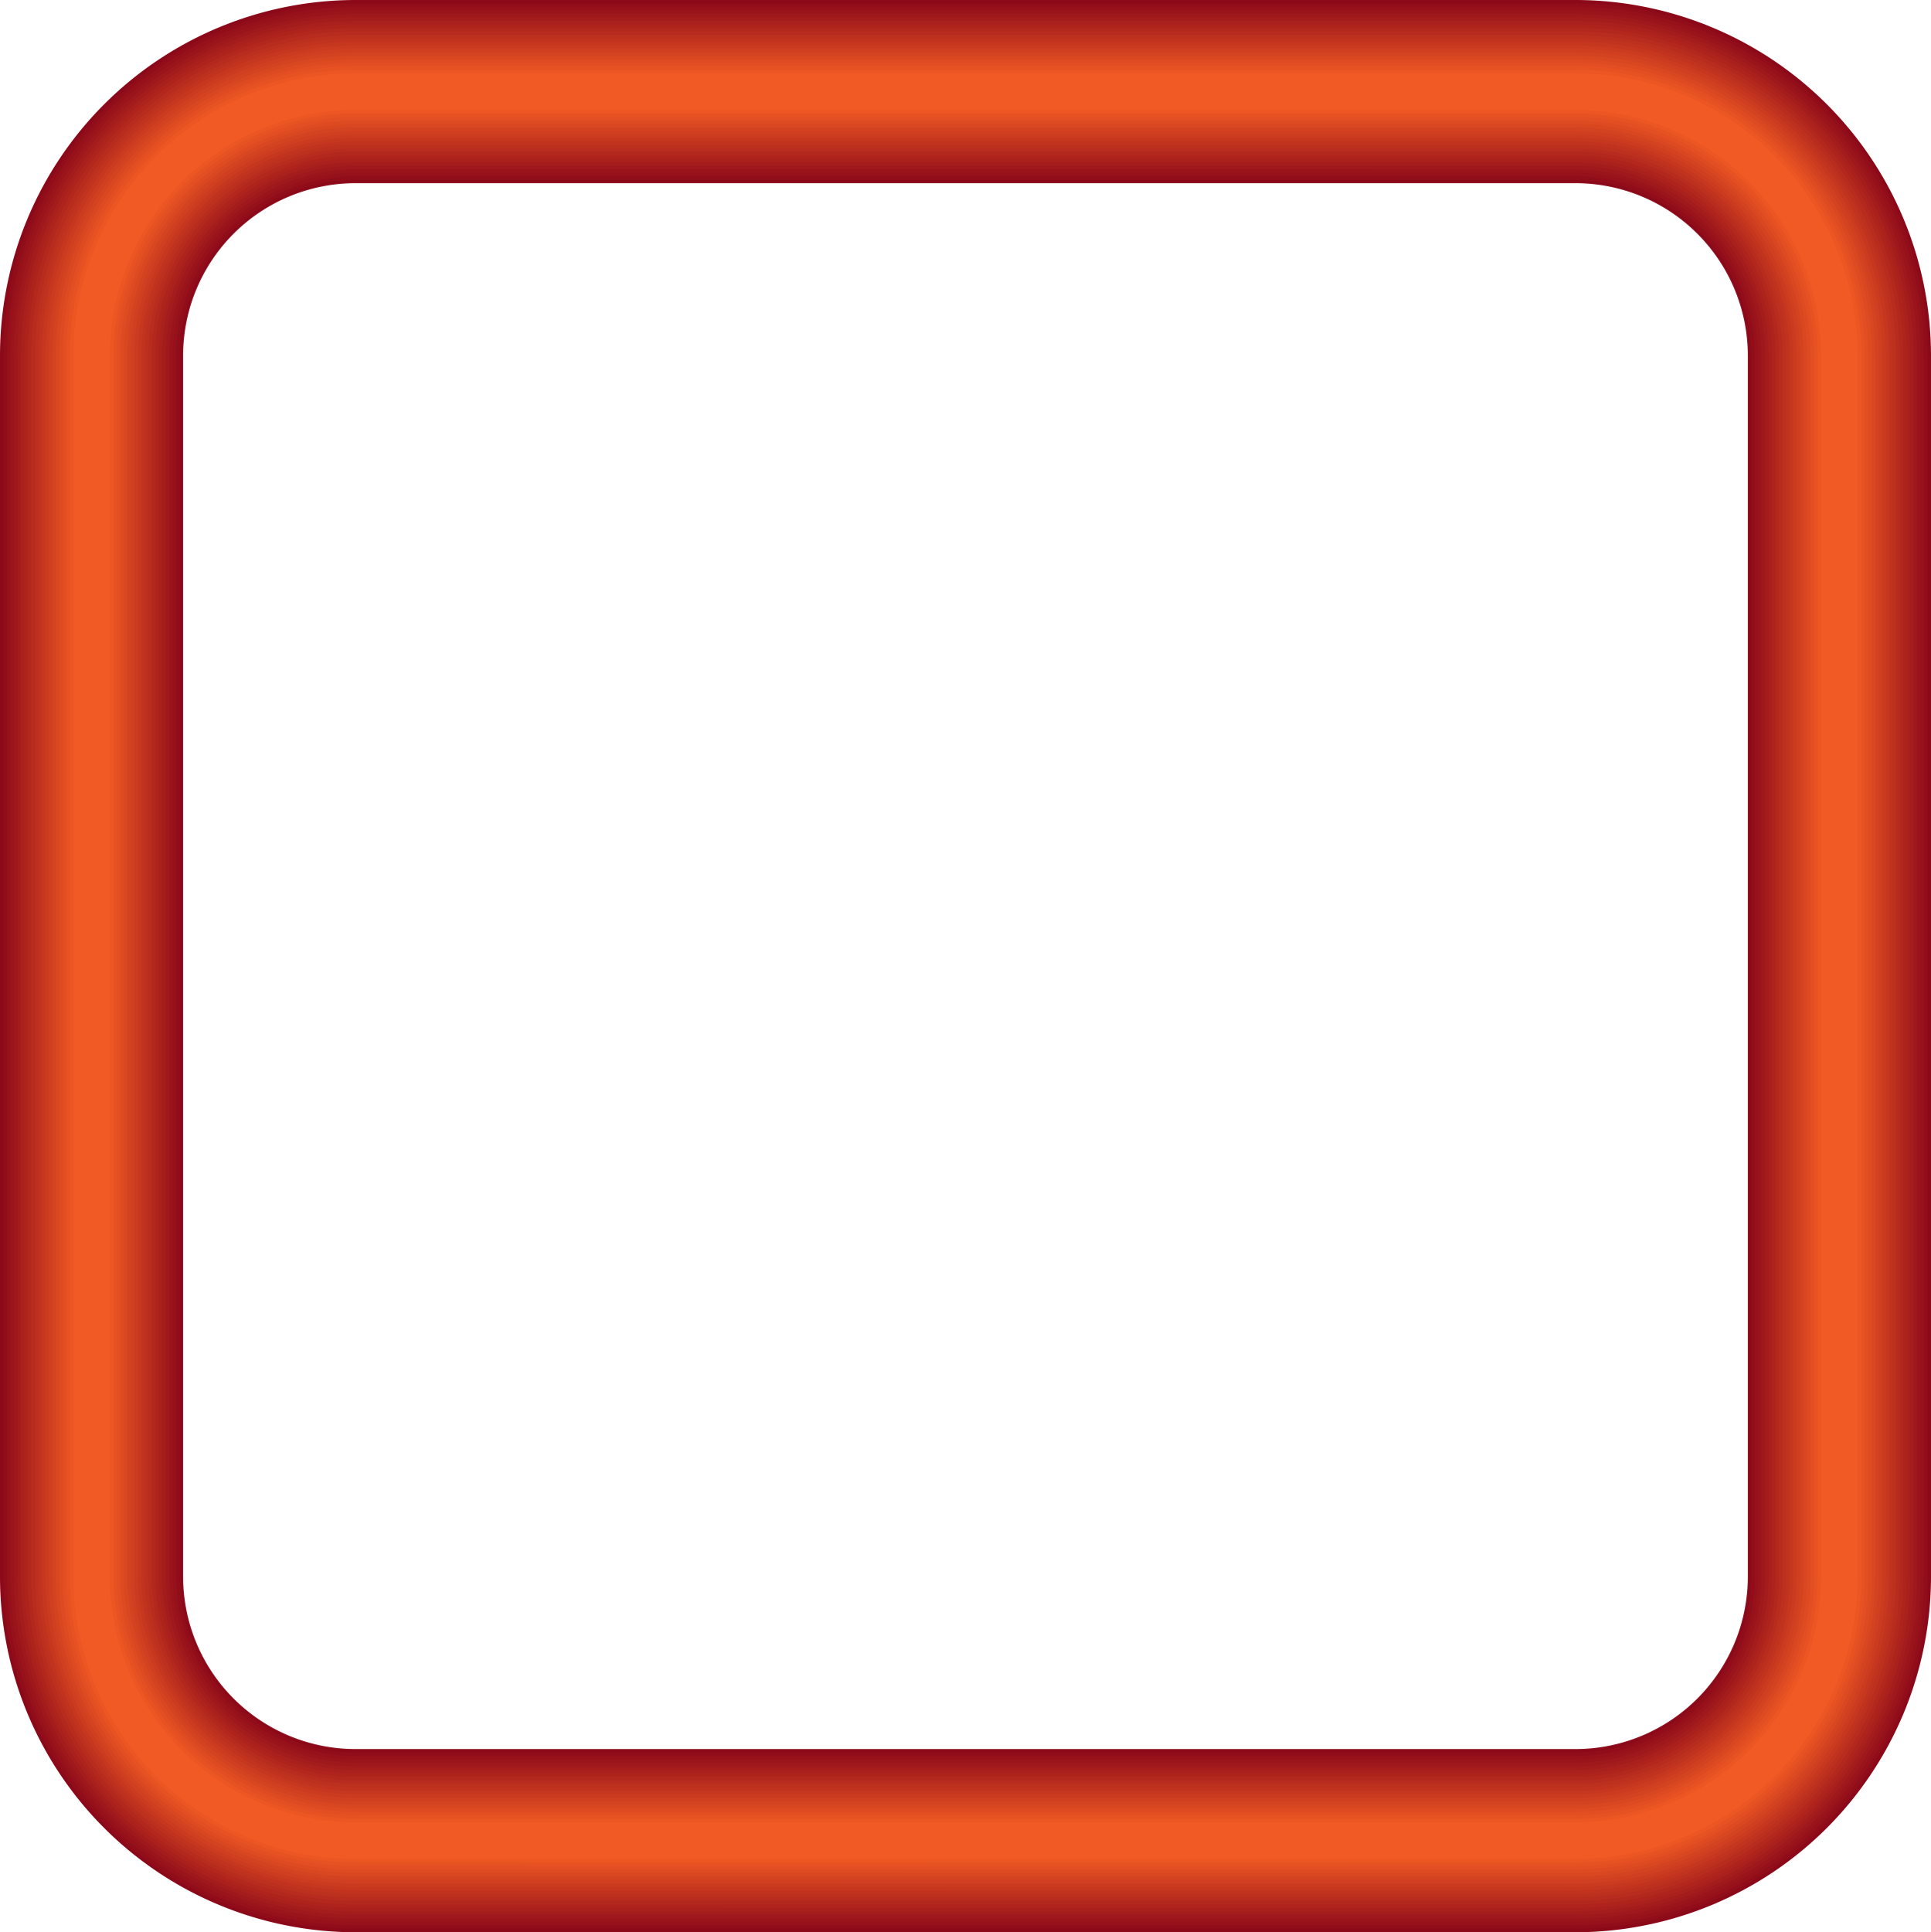 <svg id="Isolation_Mode" data-name="Isolation Mode" xmlns="http://www.w3.org/2000/svg" viewBox="0 0 373.84 374.03"><defs><style>.cls-1{fill:#8c0919;}.cls-2{fill:#910d1a;}.cls-3{fill:#96111a;}.cls-4{fill:#9a151b;}.cls-5{fill:#9f181b;}.cls-6{fill:#a41c1c;}.cls-7{fill:#a9201c;}.cls-8{fill:#ae241d;}.cls-9{fill:#b2281d;}.cls-10{fill:#b72c1e;}.cls-11{fill:#bc301e;}.cls-12{fill:#c1331f;}.cls-13{fill:#c6371f;}.cls-14{fill:#cb3b20;}.cls-15{fill:#cf3f20;}.cls-16{fill:#d44321;}.cls-17{fill:#d94721;}.cls-18{fill:#de4b22;}.cls-19{fill:#e34e22;}.cls-20{fill:#e75223;}.cls-21{fill:#ec5623;}.cls-22{fill:#f15a24;}</style></defs><g id="Layer_1" data-name="Layer 1"><path class="cls-1" d="M80.42,49.12A33.38,33.38,0,0,0,47.07,82.46V318.9a33.38,33.38,0,0,0,33.35,33.34H316.66A33.38,33.38,0,0,0,350,318.9V82.46a33.38,33.38,0,0,0-33.35-33.34ZM316.66,387.7H80.42a68.88,68.88,0,0,1-68.8-68.8V82.46a68.88,68.88,0,0,1,68.8-68.8H316.66a68.88,68.88,0,0,1,68.8,68.8V318.9A68.88,68.88,0,0,1,316.66,387.7Z" transform="translate(-11.62 -13.66)"/><path class="cls-2" d="M80.42,48.44a34.06,34.06,0,0,0-34,34V318.9a34.06,34.06,0,0,0,34,34H316.66a34.06,34.06,0,0,0,34-34V82.46a34.06,34.06,0,0,0-34-34Zm0,338.58A68.2,68.2,0,0,1,12.29,318.9V82.46A68.2,68.2,0,0,1,80.42,14.34H316.66a68.2,68.2,0,0,1,68.13,68.12V318.9A68.2,68.2,0,0,1,316.66,387Z" transform="translate(-11.62 -13.66)"/><path class="cls-3" d="M80.42,47.77a34.74,34.74,0,0,0-34.7,34.69V318.9a34.74,34.74,0,0,0,34.7,34.69H316.66a34.73,34.73,0,0,0,34.7-34.69V82.46a34.73,34.73,0,0,0-34.7-34.69Zm0,338.58A67.53,67.53,0,0,1,13,318.9V82.46A67.52,67.52,0,0,1,80.42,15H316.66a67.52,67.52,0,0,1,67.45,67.44V318.9a67.53,67.53,0,0,1-67.45,67.45Z" transform="translate(-11.62 -13.66)"/><path class="cls-4" d="M80.42,47.09A35.41,35.41,0,0,0,45.05,82.46V318.9a35.41,35.41,0,0,0,35.37,35.37H316.66A35.41,35.41,0,0,0,352,318.9V82.46a35.41,35.41,0,0,0-35.37-35.37Zm0,338.58A66.85,66.85,0,0,1,13.64,318.9V82.46A66.86,66.86,0,0,1,80.42,15.69H316.66a66.86,66.86,0,0,1,66.78,66.77V318.9a66.85,66.85,0,0,1-66.78,66.77Z" transform="translate(-11.62 -13.66)"/><path class="cls-5" d="M80.42,46.42a36.09,36.09,0,0,0-36.05,36V318.9a36.08,36.08,0,0,0,36.05,36H316.66a36.08,36.08,0,0,0,36-36V82.46a36.09,36.09,0,0,0-36-36Zm0,338.58a66.17,66.17,0,0,1-66.1-66.1V82.46a66.17,66.17,0,0,1,66.1-66.09H316.66a66.17,66.17,0,0,1,66.1,66.09V318.9a66.17,66.17,0,0,1-66.1,66.1Z" transform="translate(-11.62 -13.66)"/><path class="cls-6" d="M80.42,45.74A36.76,36.76,0,0,0,43.7,82.46V318.9a36.76,36.76,0,0,0,36.72,36.72H316.66a36.76,36.76,0,0,0,36.72-36.72V82.46a36.76,36.76,0,0,0-36.72-36.72Zm0,338.58A65.5,65.5,0,0,1,15,318.9V82.46A65.5,65.5,0,0,1,80.42,17H316.66a65.5,65.5,0,0,1,65.43,65.42V318.9a65.5,65.5,0,0,1-65.43,65.42Z" transform="translate(-11.62 -13.66)"/><path class="cls-7" d="M80.42,45.07A37.44,37.44,0,0,0,43,82.46V318.9a37.45,37.45,0,0,0,37.4,37.4H316.66a37.44,37.44,0,0,0,37.4-37.4V82.46a37.43,37.43,0,0,0-37.4-37.39Zm0,338.58A64.83,64.83,0,0,1,15.67,318.9V82.46A64.82,64.82,0,0,1,80.42,17.72H316.66a64.81,64.81,0,0,1,64.75,64.74V318.9a64.82,64.82,0,0,1-64.75,64.75Z" transform="translate(-11.62 -13.66)"/><path class="cls-8" d="M80.42,44.39A38.11,38.11,0,0,0,42.35,82.46V318.9A38.11,38.11,0,0,0,80.42,357H316.66a38.12,38.12,0,0,0,38.08-38.07V82.46a38.12,38.12,0,0,0-38.08-38.07Zm0,338.58A64.14,64.14,0,0,1,16.35,318.9V82.46A64.14,64.14,0,0,1,80.42,18.39H316.66a64.15,64.15,0,0,1,64.08,64.07V318.9A64.15,64.15,0,0,1,316.66,383Z" transform="translate(-11.62 -13.66)"/><path class="cls-9" d="M80.42,43.72A38.79,38.79,0,0,0,41.67,82.46V318.9a38.79,38.79,0,0,0,38.75,38.75H316.66a38.79,38.79,0,0,0,38.75-38.75V82.46a38.79,38.79,0,0,0-38.75-38.74Zm0,338.58A63.47,63.47,0,0,1,17,318.9V82.46a63.47,63.47,0,0,1,63.4-63.39H316.66a63.47,63.47,0,0,1,63.4,63.39V318.9a63.47,63.47,0,0,1-63.4,63.4Z" transform="translate(-11.62 -13.66)"/><path class="cls-10" d="M80.42,43A39.47,39.47,0,0,0,41,82.46V318.9a39.47,39.47,0,0,0,39.43,39.42H316.66a39.47,39.47,0,0,0,39.43-39.42V82.46A39.47,39.47,0,0,0,316.66,43Zm0,338.58A62.79,62.79,0,0,1,17.7,318.9V82.46A62.79,62.79,0,0,1,80.42,19.74H316.66a62.79,62.79,0,0,1,62.72,62.72V318.9a62.79,62.79,0,0,1-62.72,62.72Z" transform="translate(-11.62 -13.66)"/><path class="cls-11" d="M80.42,42.37a40.14,40.14,0,0,0-40.1,40.09V318.9A40.15,40.15,0,0,0,80.42,359H316.66a40.15,40.15,0,0,0,40.1-40.1V82.46a40.14,40.14,0,0,0-40.1-40.09Zm0,338.57a62.12,62.12,0,0,1-62-62V82.46a62.12,62.12,0,0,1,62.05-62H316.66a62.11,62.11,0,0,1,62,62V318.9a62.11,62.11,0,0,1-62,62Z" transform="translate(-11.62 -13.66)"/><path class="cls-12" d="M80.42,41.69A40.82,40.82,0,0,0,39.64,82.46V318.9a40.82,40.82,0,0,0,40.78,40.77H316.66a40.82,40.82,0,0,0,40.78-40.77V82.46a40.82,40.82,0,0,0-40.78-40.77Zm0,338.58A61.44,61.44,0,0,1,19.05,318.9V82.46A61.44,61.44,0,0,1,80.42,21.09H316.66A61.44,61.44,0,0,1,378,82.46V318.9a61.44,61.44,0,0,1-61.37,61.37Z" transform="translate(-11.62 -13.66)"/><path class="cls-13" d="M80.42,41A41.49,41.49,0,0,0,39,82.46V318.9a41.5,41.5,0,0,0,41.45,41.45H316.66a41.5,41.5,0,0,0,41.45-41.45V82.46A41.49,41.49,0,0,0,316.66,41Zm0,338.57a60.76,60.76,0,0,1-60.7-60.69V82.46a60.77,60.77,0,0,1,60.7-60.69H316.66a60.77,60.77,0,0,1,60.7,60.69V318.9a60.76,60.76,0,0,1-60.7,60.69Z" transform="translate(-11.62 -13.66)"/><path class="cls-14" d="M80.42,40.34A42.18,42.18,0,0,0,38.29,82.46V318.9A42.17,42.17,0,0,0,80.42,361H316.66a42.17,42.17,0,0,0,42.13-42.12V82.46a42.18,42.18,0,0,0-42.13-42.12Zm0,338.58a60.09,60.09,0,0,1-60-60V82.46a60.09,60.09,0,0,1,60-60H316.66a60.09,60.09,0,0,1,60,60V318.9a60.09,60.09,0,0,1-60,60Z" transform="translate(-11.62 -13.66)"/><path class="cls-15" d="M80.42,39.66a42.85,42.85,0,0,0-42.8,42.8V318.9a42.85,42.85,0,0,0,42.8,42.8H316.66a42.85,42.85,0,0,0,42.8-42.8V82.46a42.85,42.85,0,0,0-42.8-42.8Zm0,338.58A59.41,59.41,0,0,1,21.07,318.9V82.46A59.41,59.41,0,0,1,80.42,23.12H316.66A59.41,59.41,0,0,1,376,82.46V318.9a59.41,59.41,0,0,1-59.35,59.34Z" transform="translate(-11.62 -13.66)"/><path class="cls-16" d="M80.42,39A43.53,43.53,0,0,0,36.94,82.46V318.9a43.53,43.53,0,0,0,43.48,43.47H316.66a43.52,43.52,0,0,0,43.48-43.47V82.46A43.52,43.52,0,0,0,316.66,39Zm0,338.58A58.74,58.74,0,0,1,21.75,318.9V82.46A58.74,58.74,0,0,1,80.42,23.79H316.66a58.74,58.74,0,0,1,58.67,58.67V318.9a58.74,58.74,0,0,1-58.67,58.67Z" transform="translate(-11.62 -13.66)"/><path class="cls-17" d="M80.42,38.31A44.2,44.2,0,0,0,36.27,82.46V318.9a44.2,44.2,0,0,0,44.15,44.15H316.66a44.2,44.2,0,0,0,44.15-44.15V82.46a44.2,44.2,0,0,0-44.15-44.15Zm0,338.58a58.06,58.06,0,0,1-58-58V82.46a58.07,58.07,0,0,1,58-58H316.66a58.07,58.07,0,0,1,58,58V318.9a58.06,58.06,0,0,1-58,58Z" transform="translate(-11.62 -13.66)"/><path class="cls-18" d="M80.42,37.64A44.88,44.88,0,0,0,35.59,82.46V318.9a44.87,44.87,0,0,0,44.83,44.82H316.66a44.87,44.87,0,0,0,44.83-44.82V82.46a44.88,44.88,0,0,0-44.83-44.82Zm0,338.58A57.39,57.39,0,0,1,23.1,318.9V82.46A57.38,57.38,0,0,1,80.42,25.15H316.66A57.38,57.38,0,0,1,374,82.46V318.9a57.39,57.39,0,0,1-57.32,57.32Z" transform="translate(-11.62 -13.66)"/><path class="cls-19" d="M80.42,37a45.56,45.56,0,0,0-45.5,45.5V318.9a45.55,45.55,0,0,0,45.5,45.5H316.66a45.55,45.55,0,0,0,45.5-45.5V82.46A45.56,45.56,0,0,0,316.66,37Zm0,338.58A56.71,56.71,0,0,1,23.77,318.9V82.46A56.71,56.71,0,0,1,80.42,25.82H316.66a56.71,56.71,0,0,1,56.65,56.64V318.9a56.71,56.71,0,0,1-56.65,56.64Z" transform="translate(-11.62 -13.66)"/><path class="cls-20" d="M80.42,36.29A46.23,46.23,0,0,0,34.24,82.46V318.9a46.23,46.23,0,0,0,46.18,46.17H316.66a46.22,46.22,0,0,0,46.18-46.17V82.46a46.22,46.22,0,0,0-46.18-46.17Zm0,338.58a56,56,0,0,1-56-56V82.46a56,56,0,0,1,56-56H316.66a56,56,0,0,1,56,56V318.9a56,56,0,0,1-56,56Z" transform="translate(-11.62 -13.66)"/><path class="cls-21" d="M80.42,35.61A46.9,46.9,0,0,0,33.57,82.46V318.9a46.9,46.9,0,0,0,46.85,46.85H316.66a46.9,46.9,0,0,0,46.85-46.85V82.46a46.9,46.9,0,0,0-46.85-46.85Zm0,338.58a55.36,55.36,0,0,1-55.3-55.29V82.46a55.36,55.36,0,0,1,55.3-55.29H316.66A55.36,55.36,0,0,1,372,82.46V318.9a55.36,55.36,0,0,1-55.3,55.29Z" transform="translate(-11.62 -13.66)"/><path class="cls-22" d="M80.42,34.94A47.58,47.58,0,0,0,32.89,82.46V318.9a47.58,47.58,0,0,0,47.53,47.53H316.66a47.58,47.58,0,0,0,47.53-47.53V82.46a47.58,47.58,0,0,0-47.53-47.52Zm0,338.58A54.69,54.69,0,0,1,25.8,318.9V82.46A54.68,54.68,0,0,1,80.42,27.85H316.66a54.68,54.68,0,0,1,54.62,54.61V318.9a54.69,54.69,0,0,1-54.62,54.62Z" transform="translate(-11.62 -13.66)"/></g></svg>